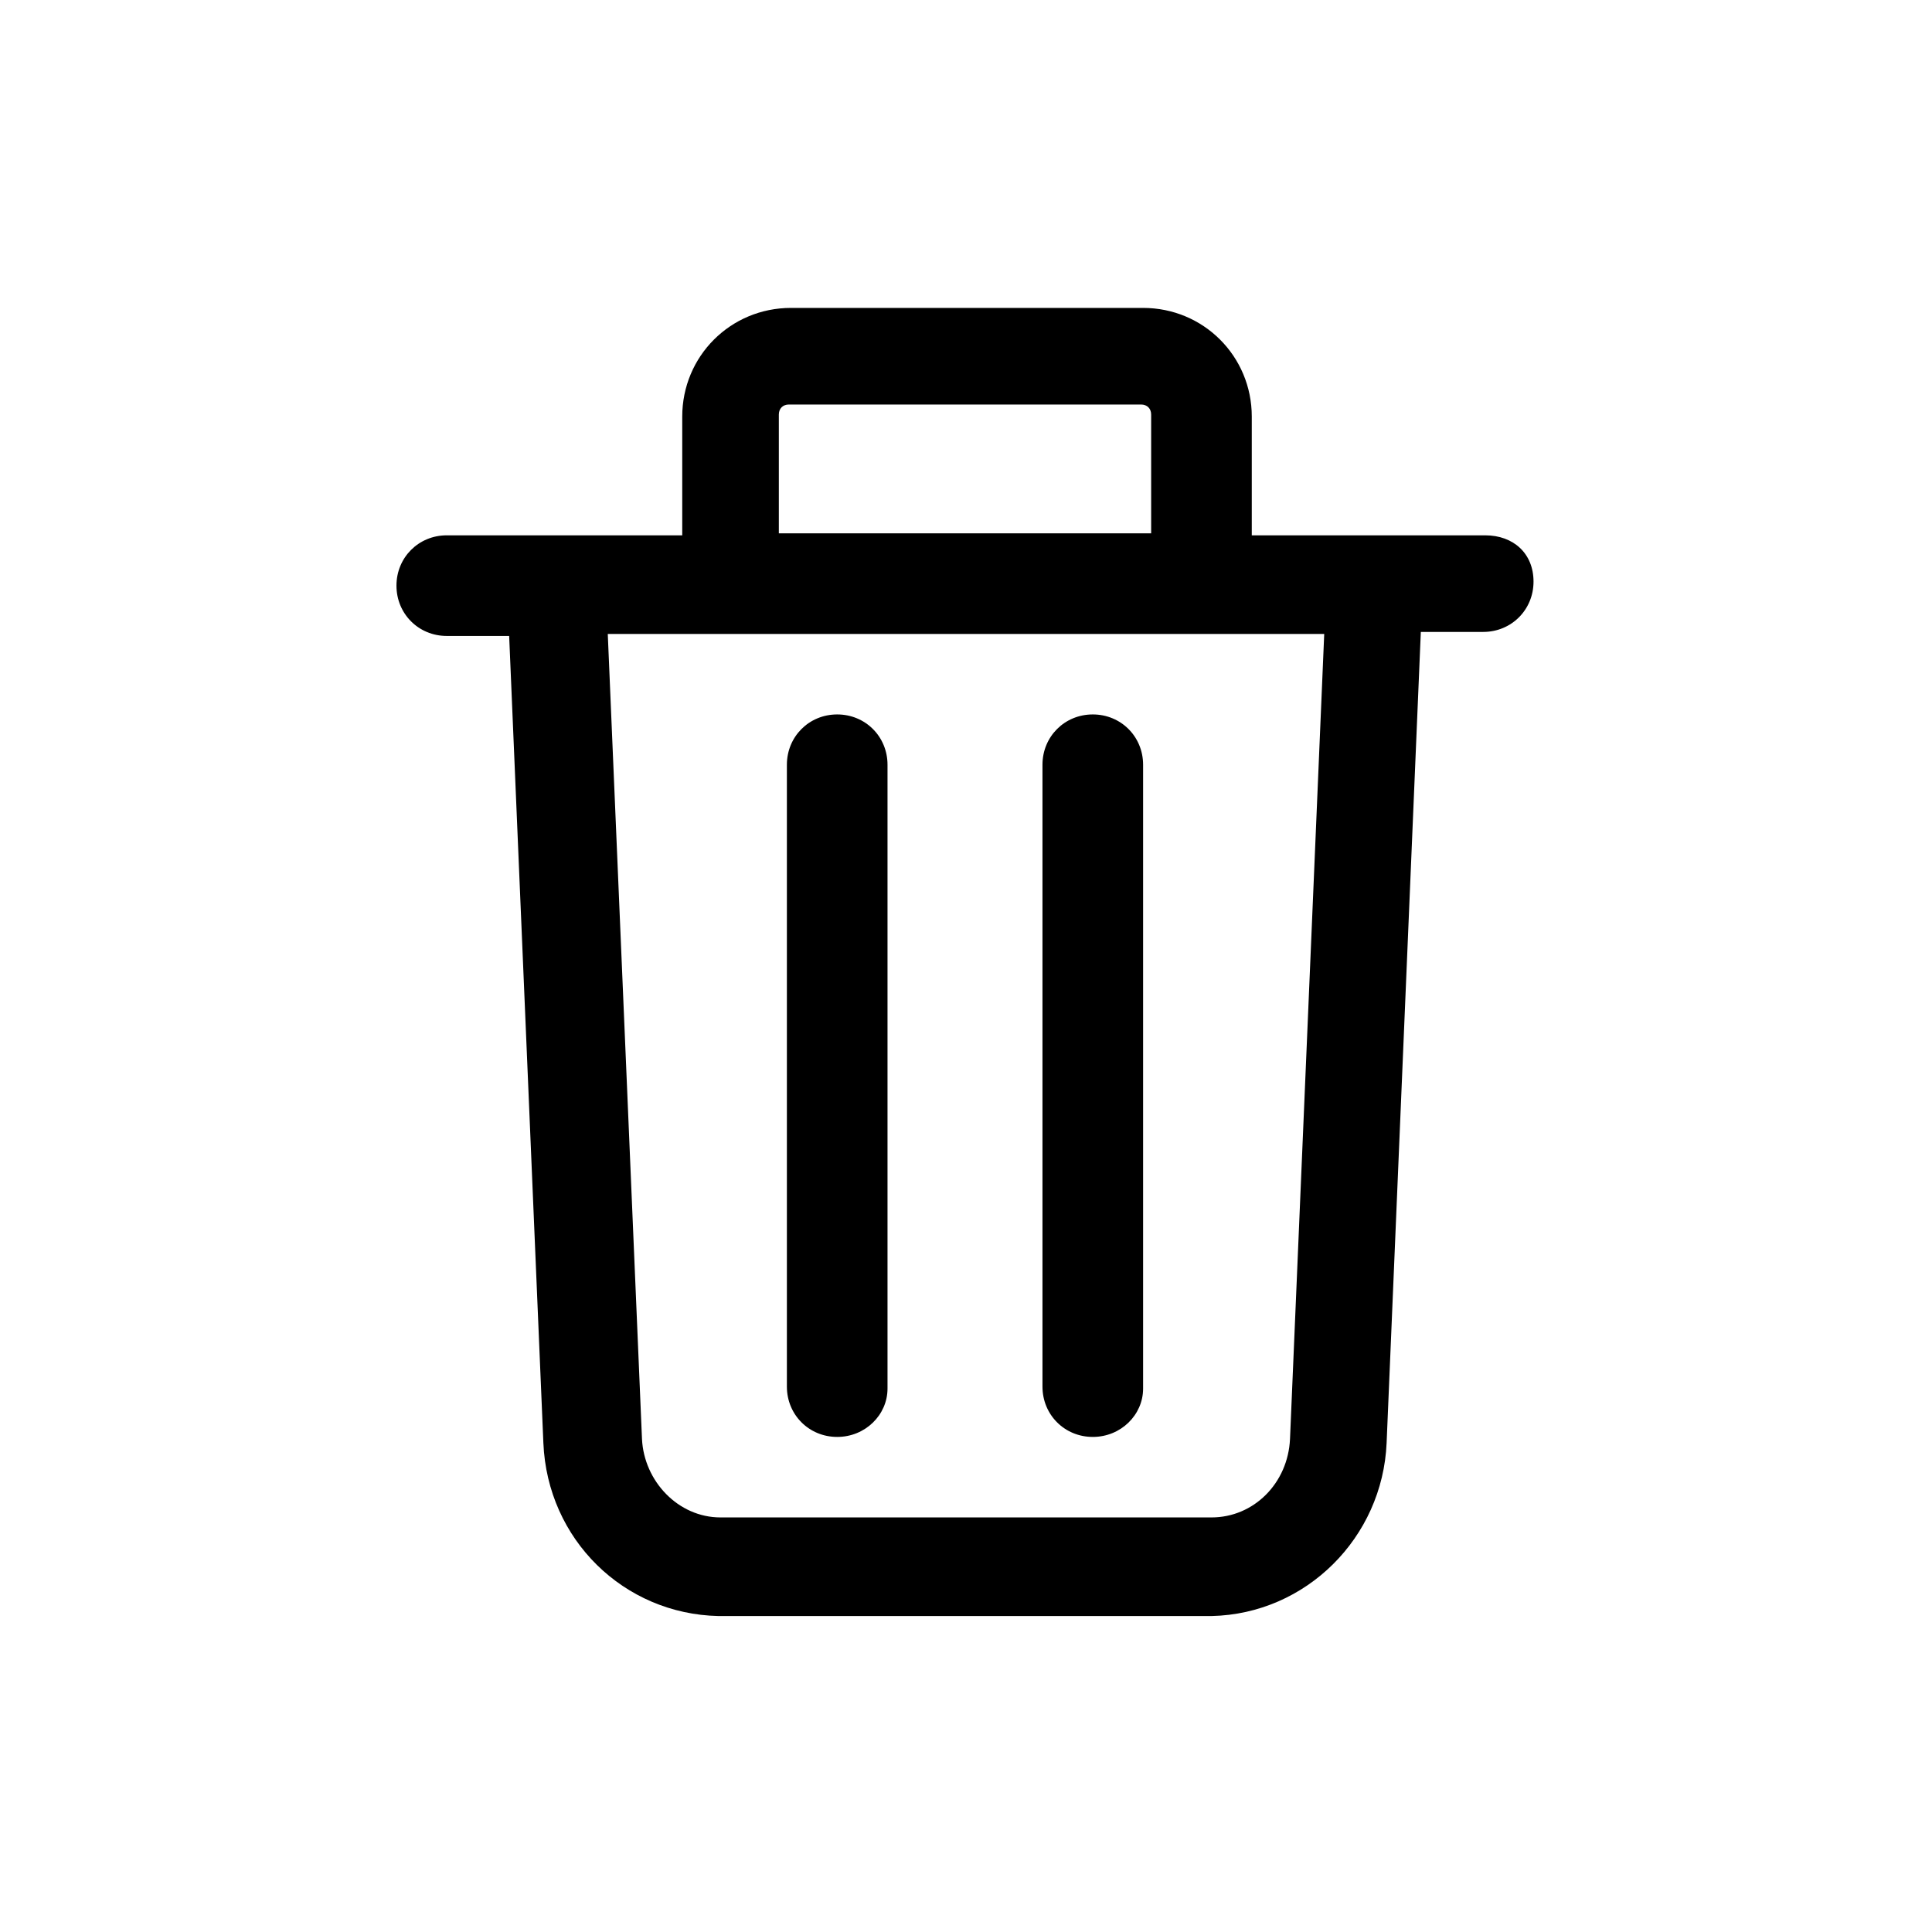 <?xml version="1.0" encoding="utf-8"?>
<!-- Generator: Adobe Illustrator 28.2.0, SVG Export Plug-In . SVG Version: 6.00 Build 0)  -->
<svg version="1.1" id="Layer_5" xmlns="http://www.w3.org/2000/svg" xmlns:xlink="http://www.w3.org/1999/xlink" x="0px" y="0px"
	 viewBox="0 0 96 96" style="enable-background:new 0 0 96 96;" xml:space="preserve">
<path d="M73.8,26.6H62.2v-5.9c0-3-2.4-5.4-5.4-5.4H39.3c-3,0-5.4,2.4-5.4,5.4v5.9H22.2c-1.4,0-2.5,1.1-2.5,2.5s1.1,2.5,2.5,2.5h3.1
	L27,71.7c0.2,4.8,4,8.5,8.7,8.6h24.5c4.7-0.1,8.5-3.9,8.7-8.6l1.7-40.3h3.1c1.4,0,2.5-1.1,2.5-2.5S75.2,26.6,73.8,26.6z M38.7,20.6
	c0-0.3,0.2-0.5,0.5-0.5h17.5c0.3,0,0.5,0.2,0.5,0.5v5.9H38.7V20.6z M64.1,71.5c-0.1,2.2-1.8,3.9-3.9,3.9c-0.2,0-24.2,0-24.4,0
	c-2.1,0-3.8-1.8-3.9-3.9l-1.7-40h35.6L64.1,71.5z"/>
<g>
	<path d="M41.6,71.4c-1.4,0-2.5-1.1-2.5-2.5V38c0-1.4,1.1-2.5,2.5-2.5s2.5,1.1,2.5,2.5v31C44.1,70.3,43,71.4,41.6,71.4z"/>
	<path d="M54.3,71.4c-1.4,0-2.5-1.1-2.5-2.5V38c0-1.4,1.1-2.5,2.5-2.5s2.5,1.1,2.5,2.5v31C56.8,70.3,55.7,71.4,54.3,71.4z"/>
</g>
</svg>
